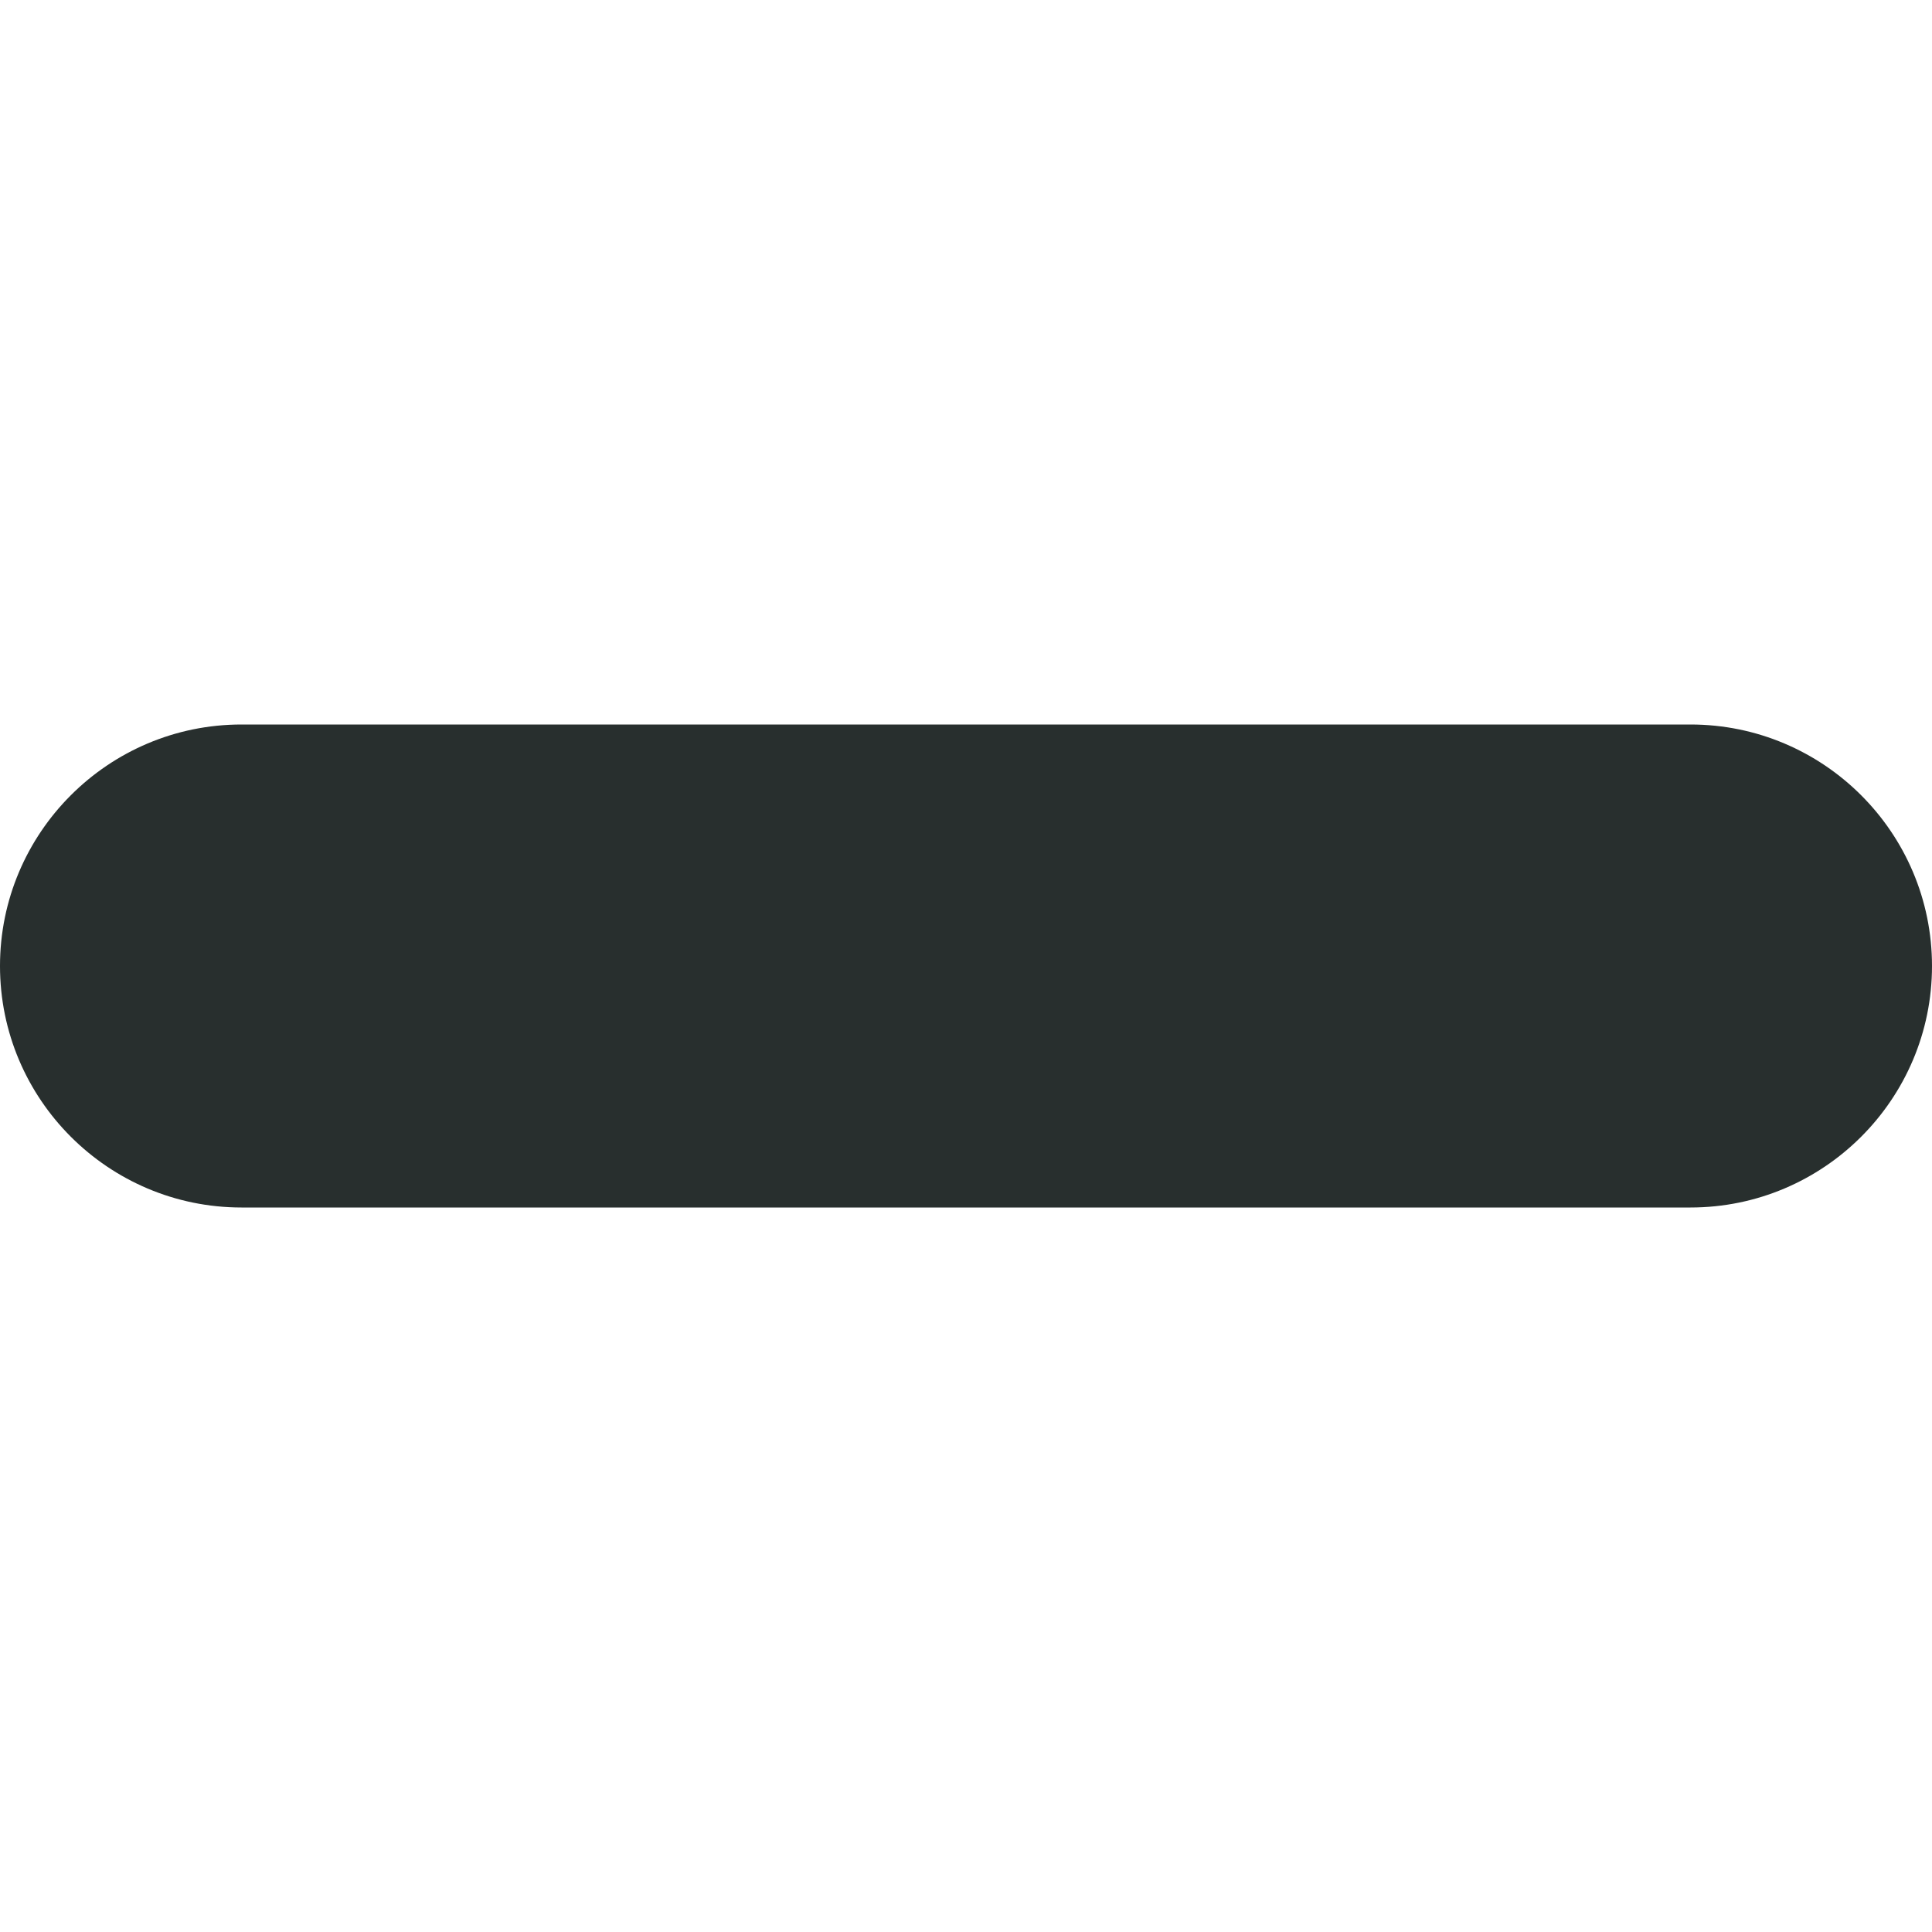 <?xml version="1.0" encoding="utf-8"?>
<!-- Generator: $$$/GeneralStr/196=Adobe Illustrator 27.6.0, SVG Export Plug-In . SVG Version: 6.00 Build 0)  -->
<svg version="1.1" id="Capa_1" xmlns="http://www.w3.org/2000/svg" xmlns:xlink="http://www.w3.org/1999/xlink" x="0px" y="0px"
	 viewBox="0 0 612 612" style="enable-background:new 0 0 612 612;" xml:space="preserve">
<style type="text/css">
	.st0{fill:#282F2E;}
</style>
<g>
	<g id="_x37__26_">
		<g>
			<path class="st0" d="M535.5,229.5h-459C34.3,229.5,0,263.8,0,306s34.3,76.5,76.5,76.5h459c42.2,0,76.5-34.3,76.5-76.5
				S577.7,229.5,535.5,229.5z"/>
		</g>
	</g>
</g>
</svg>
